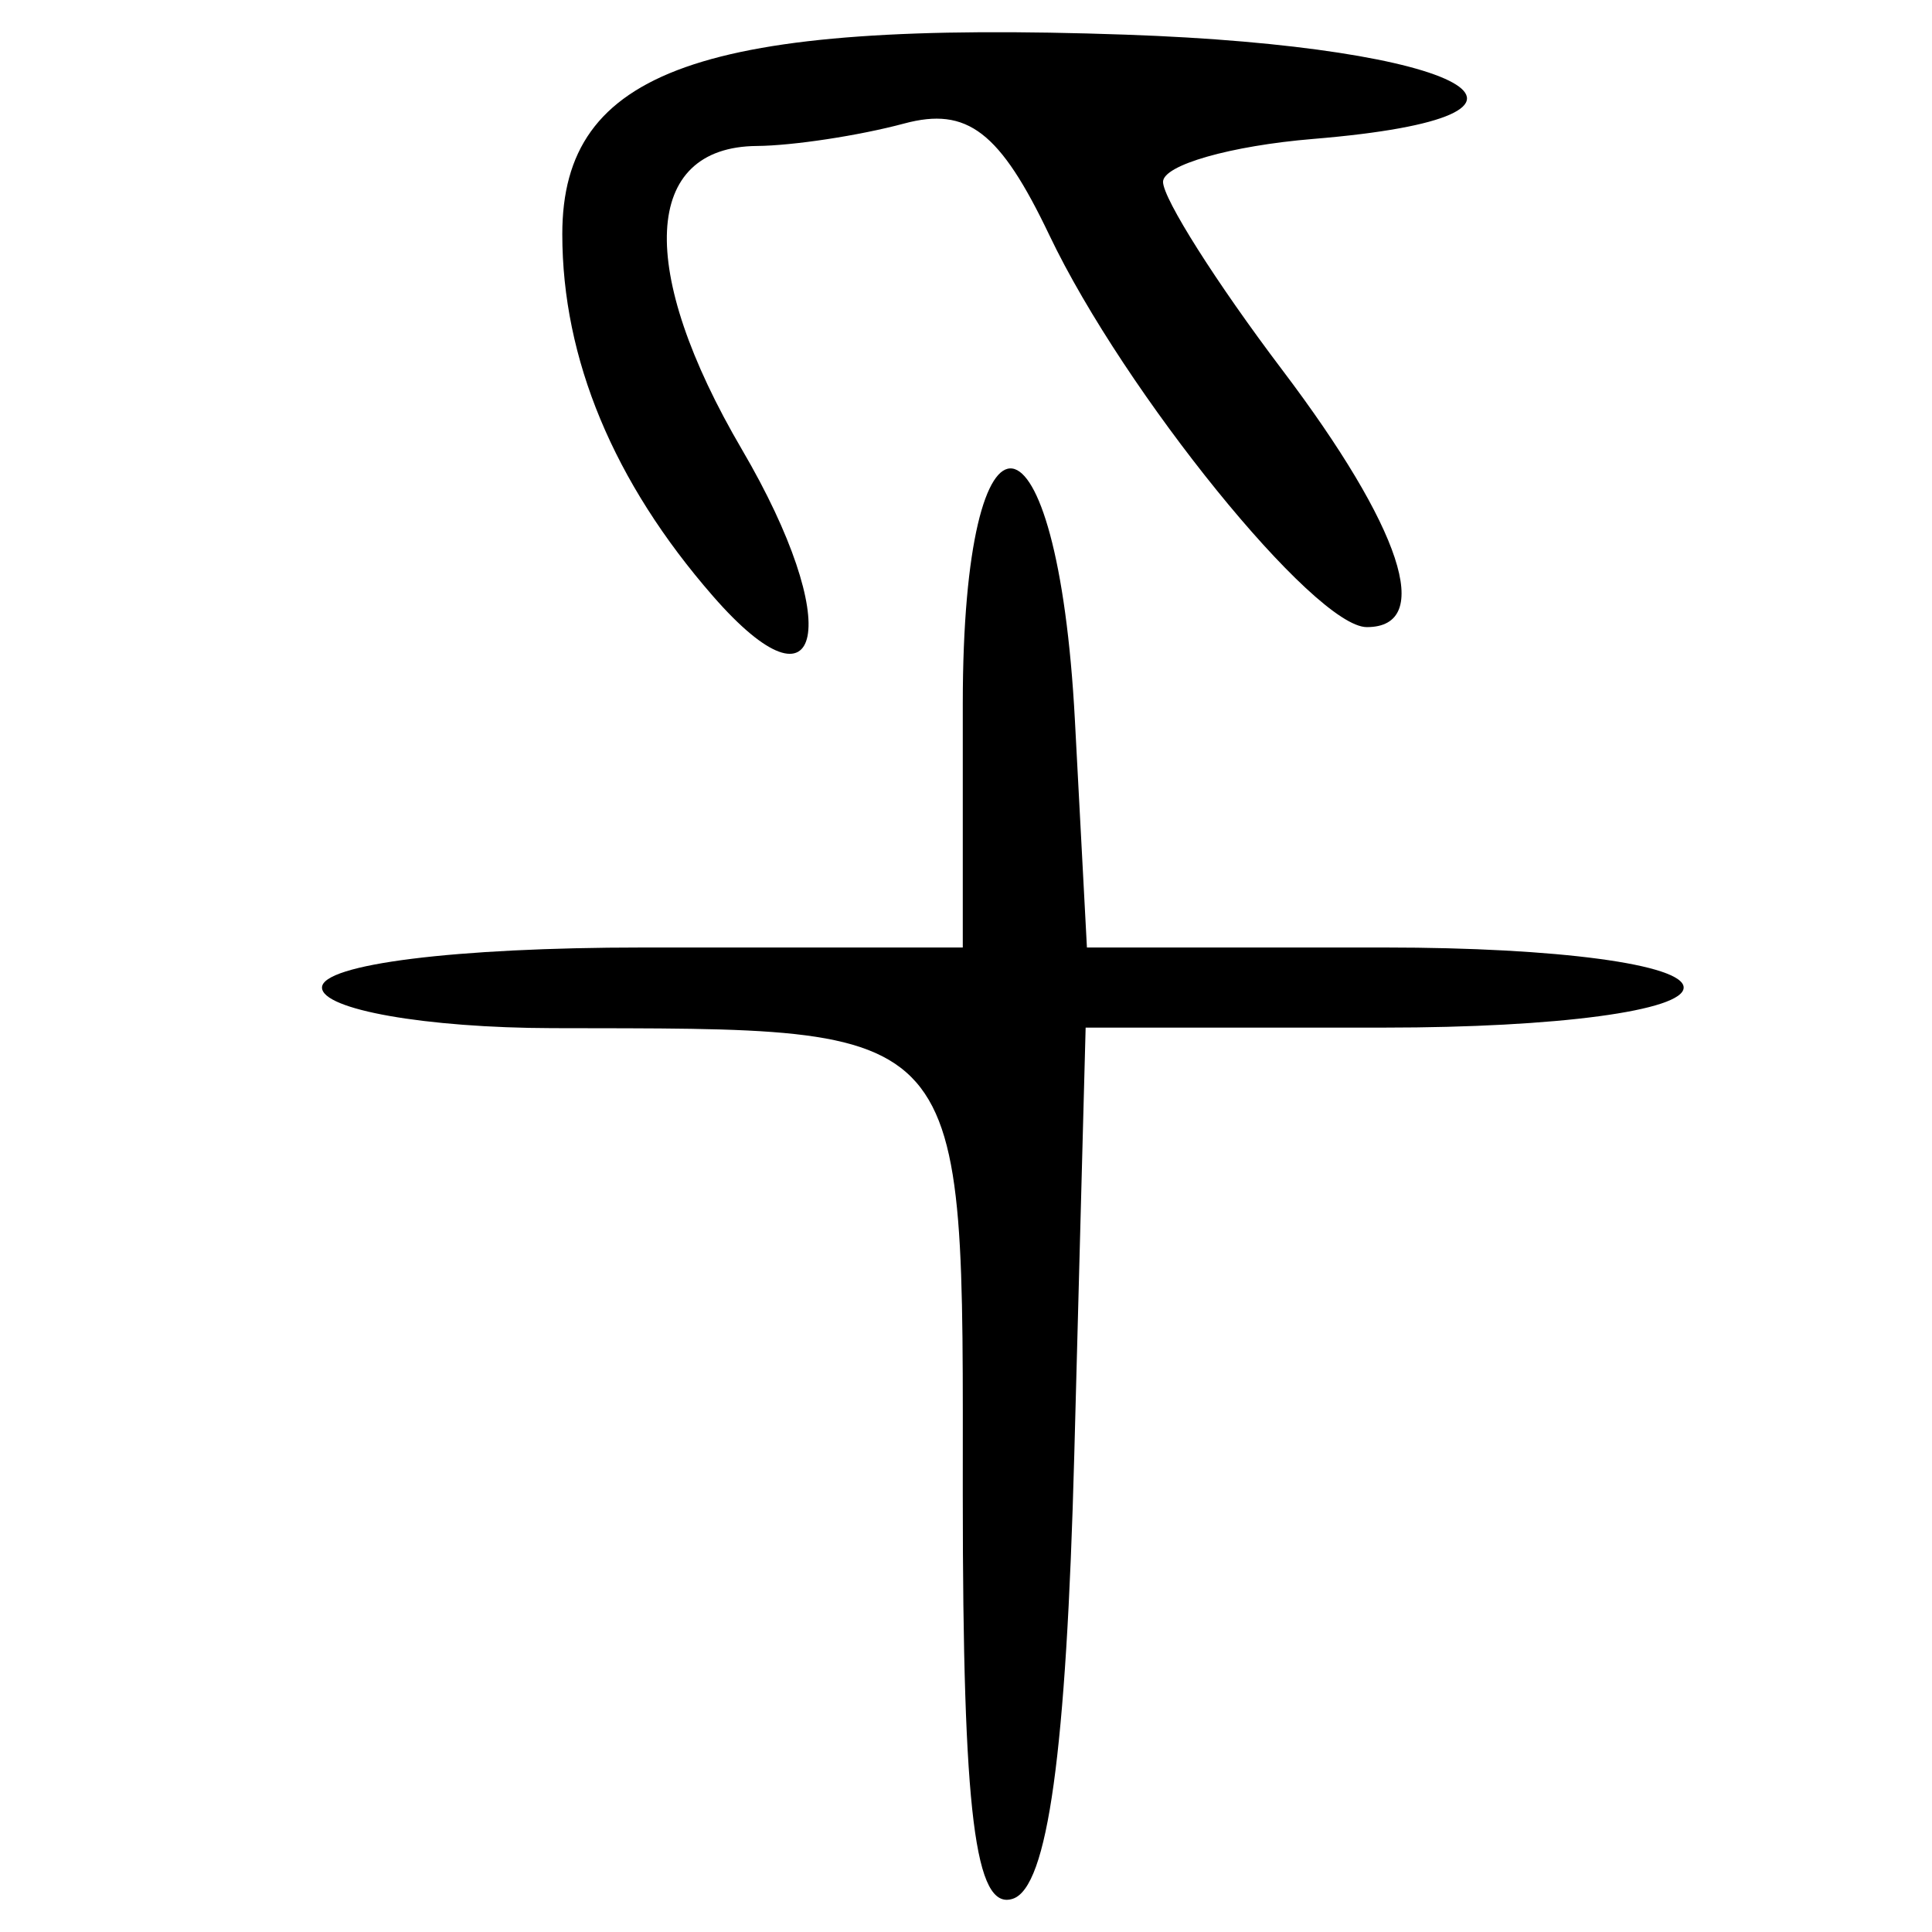 <?xml version="1.0" encoding="UTF-8" standalone="no"?>
<!-- Created with Inkscape (http://www.inkscape.org/) -->

<svg
   xmlns:dc="http://purl.org/dc/elements/1.1/"
   xmlns:cc="http://creativecommons.org/ns#"
   xmlns:rdf="http://www.w3.org/1999/02/22-rdf-syntax-ns#"
   xmlns:svg="http://www.w3.org/2000/svg"
   xmlns="http://www.w3.org/2000/svg"
   xmlns:sodipodi="http://sodipodi.sourceforge.net/DTD/sodipodi-0.dtd"
   xmlns:inkscape="http://www.inkscape.org/namespaces/inkscape"
   width="300"
   height="300"
   id="svg2"
   version="1.1"
   inkscape:version="0.48.4 r9939"
   sodipodi:docname="image-seal.svg">
  <defs
     id="defs4" />
  <sodipodi:namedview
     id="base"
     pagecolor="#ffffff"
     bordercolor="#666666"
     borderopacity="1.0"
     inkscape:pageopacity="0.0"
     inkscape:pageshadow="2"
     inkscape:zoom="2.0506101"
     inkscape:cx="150.3604"
     inkscape:cy="115.67348"
     inkscape:document-units="px"
     inkscape:current-layer="layer1"
     showgrid="false"
     inkscape:window-width="1215"
     inkscape:window-height="1000"
     inkscape:window-x="65"
     inkscape:window-y="24"
     inkscape:window-maximized="1"
     fit-margin-top="10"
     fit-margin-left="10"
     fit-margin-right="10"
     fit-margin-bottom="10" />
  <g
     inkscape:label="Calque 1"
     inkscape:groupmode="layer"
     id="layer1"
     transform="translate(0,-752.362)">
    <path
       style="fill:#000000"
       d="m 149.5,984.687 c 0,-74.687 1.902,-72.519 -63.742,-72.675 C 66.091,911.962 50,909.129 50,905.709 c 0,-3.628 20.729,-6.219 49.75,-6.219 l 49.75,0 0,-37.831 c 0,-50.235 14.735,-48.065 17.412,2.564 l 1.865,35.267 46.33,0 c 26.741,0 46.331,2.629 46.331,6.219 0,3.591 -19.623,6.219 -46.43,6.219 l -46.43,0 -1.765,66.346 c -1.23,46.241 -4.121,67.127 -9.539,68.925 -5.888,1.953 -7.773,-13.21 -7.773,-62.511 z M 110.709,844.929 C 95.277,827.228 87.313,808.093 87.313,788.715 c 0,-25.536 21.798,-33.256 87.449,-30.973 53.2,1.85 72.555,12.601 29.153,16.193 -12.826,1.062 -23.32,4.061 -23.32,6.666 0,2.605 8.317,15.728 18.483,29.164 18.594,24.575 23.666,39.975 13.163,39.975 -8.127,0 -37.654,-36.448 -49.283,-60.833 -7.677,-16.098 -12.748,-20.001 -22.563,-17.364 -6.963,1.871 -17.259,3.44 -22.878,3.486 -17.743,0.147 -18.674,19.21 -2.301,47.148 15.856,27.055 12.78,42.58 -4.507,22.752 z"
       id="path3002"
       inkscape:connector-curvature="0" />
  </g>
</svg>
